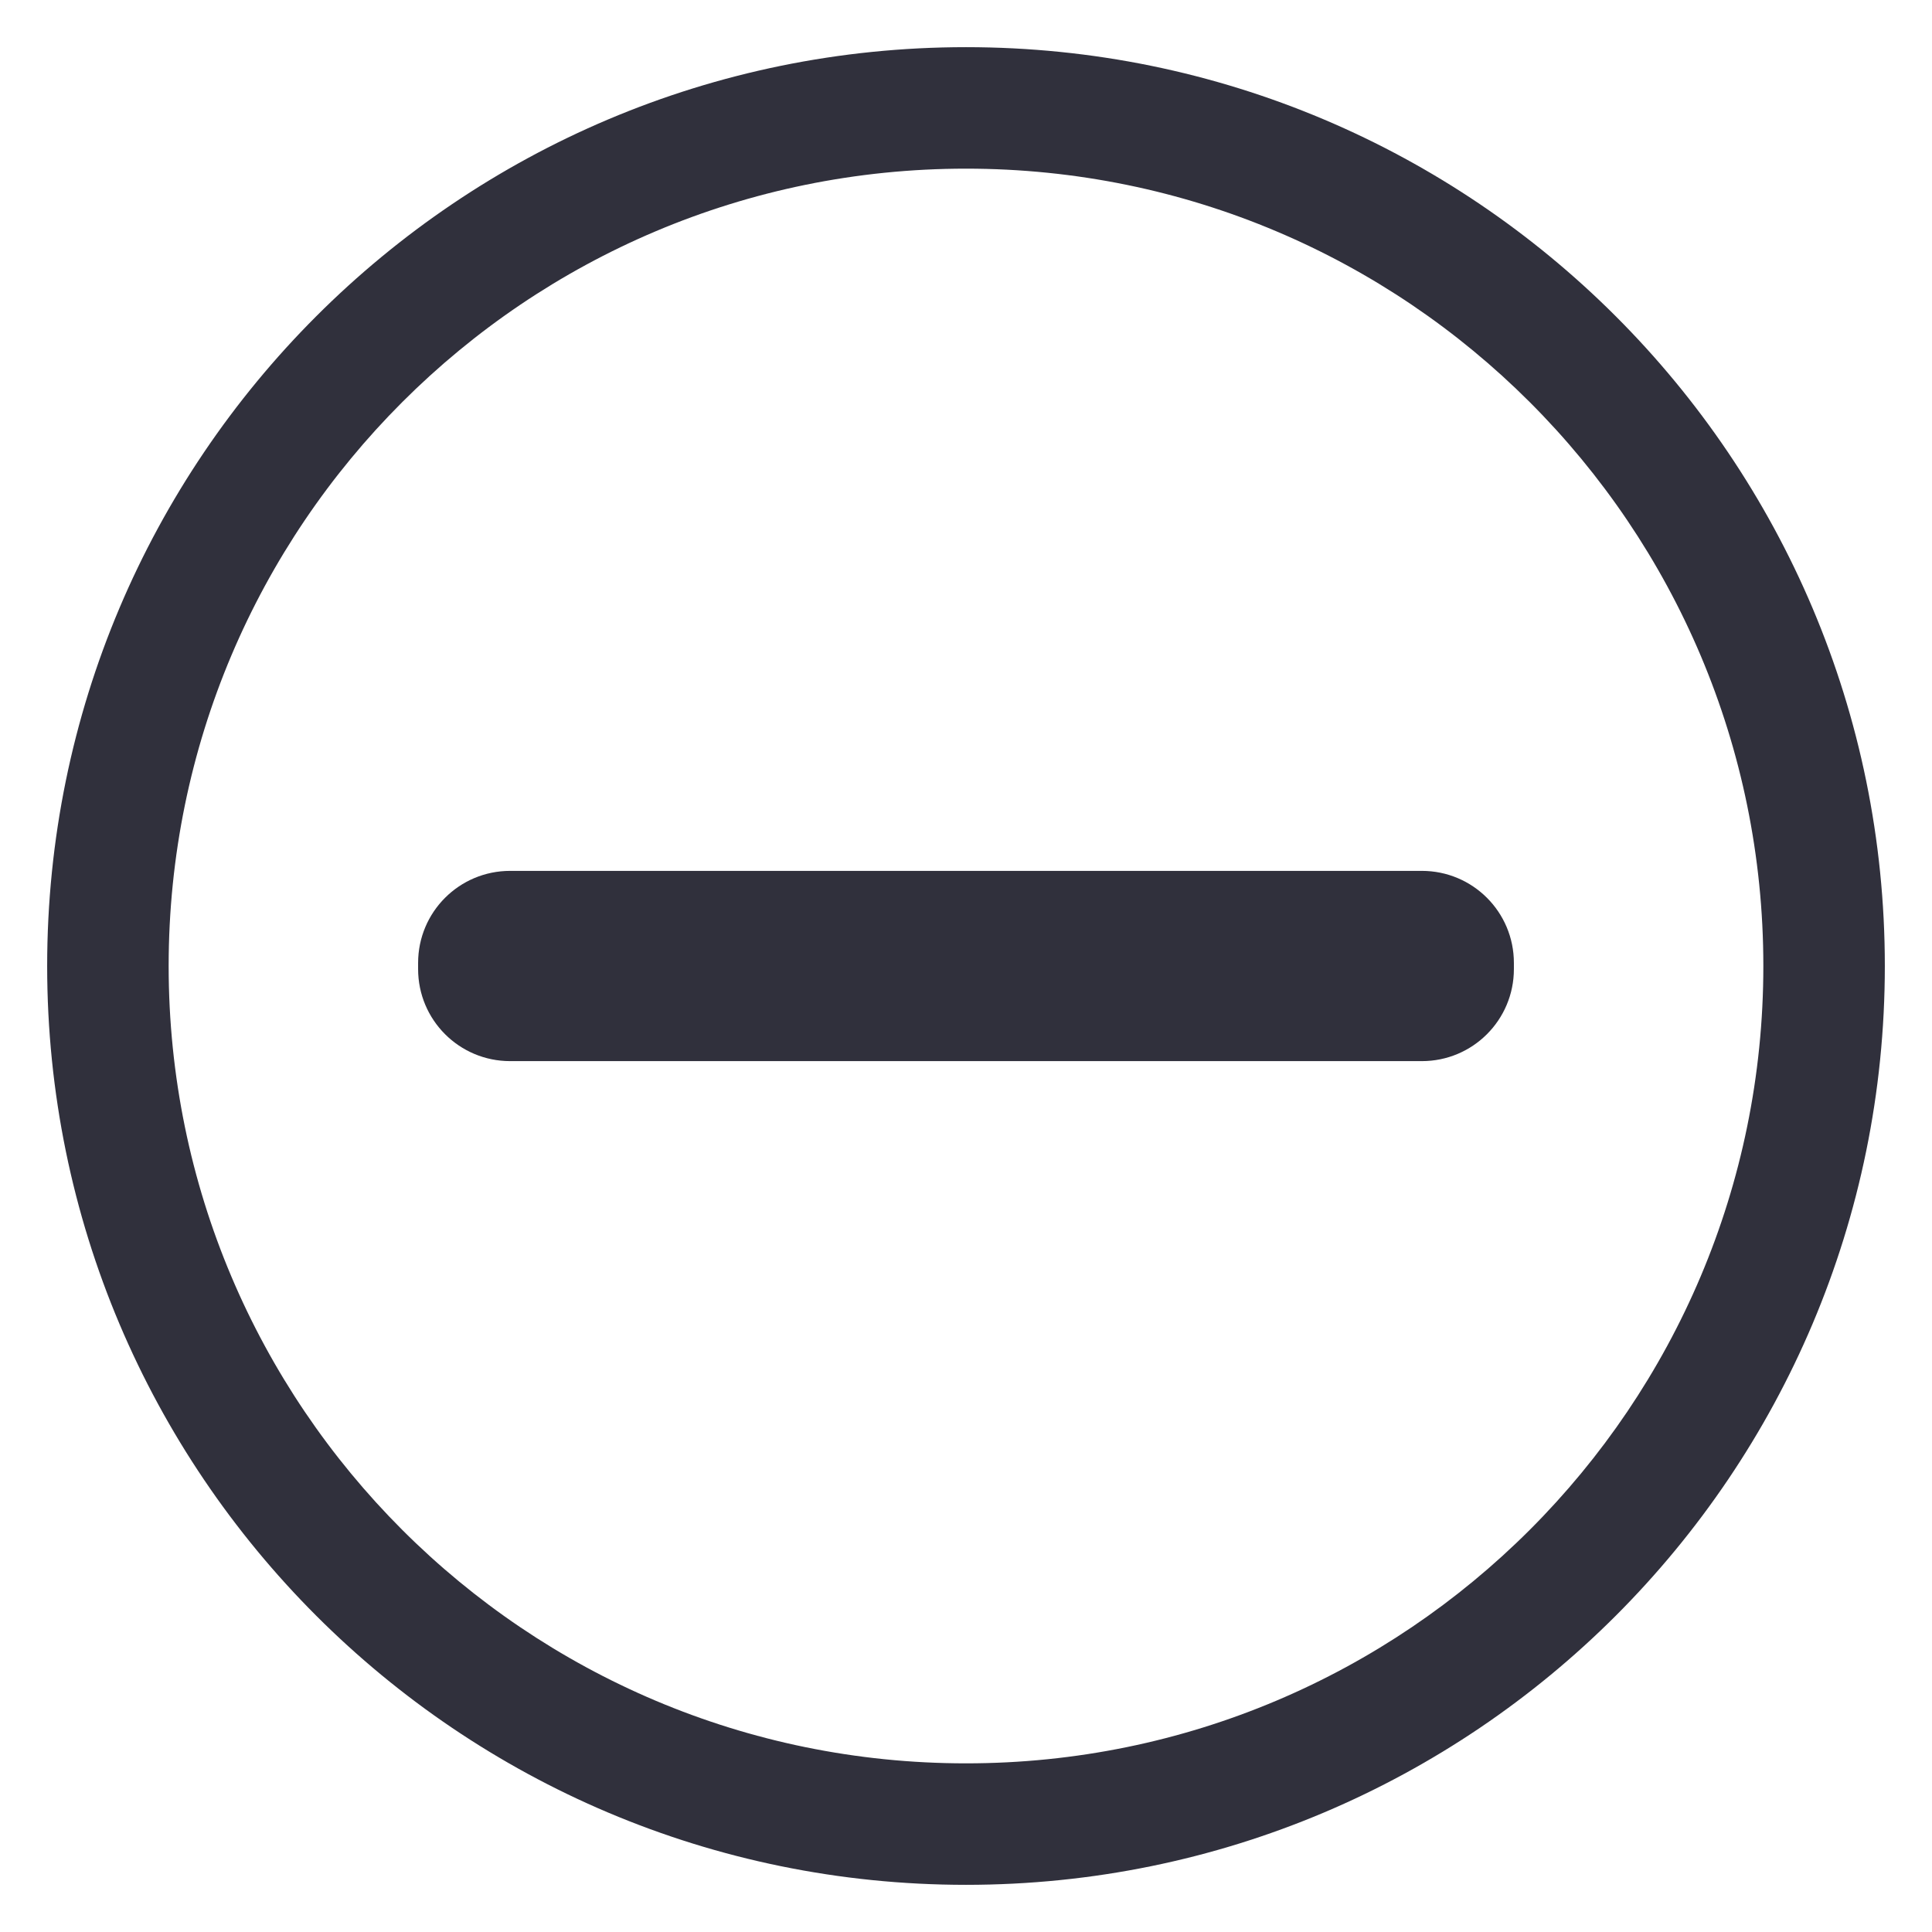 <svg width="17" height="17" viewBox="0 0 17 17" fill="none" xmlns="http://www.w3.org/2000/svg">
<g clip-path="url(#clip0_49_52)">
<path d="M12.511 9.337H4.489C4.041 9.337 3.679 8.975 3.679 8.527V8.473C3.679 8.025 4.041 7.663 4.489 7.663H12.511C12.959 7.663 13.321 8.025 13.321 8.473V8.527C13.321 8.975 12.959 9.337 12.511 9.337Z" fill="#30303C"/>
<path d="M8.5 0.415C4.034 0.415 0.415 4.034 0.415 8.5C0.415 12.966 4.034 16.585 8.5 16.585C12.966 16.585 16.585 12.966 16.585 8.5C16.585 4.034 12.966 0.415 8.5 0.415ZM8.5 15.516C4.625 15.516 1.484 12.375 1.484 8.5C1.484 4.625 4.625 1.484 8.5 1.484C12.375 1.484 15.516 4.625 15.516 8.5C15.516 12.375 12.375 15.516 8.5 15.516Z" fill="#30303C"/>
</g>
<defs>
<clipPath id="clip0_49_52">
<rect width="17" height="17" fill="white"/>
</clipPath>
</defs>
</svg>
